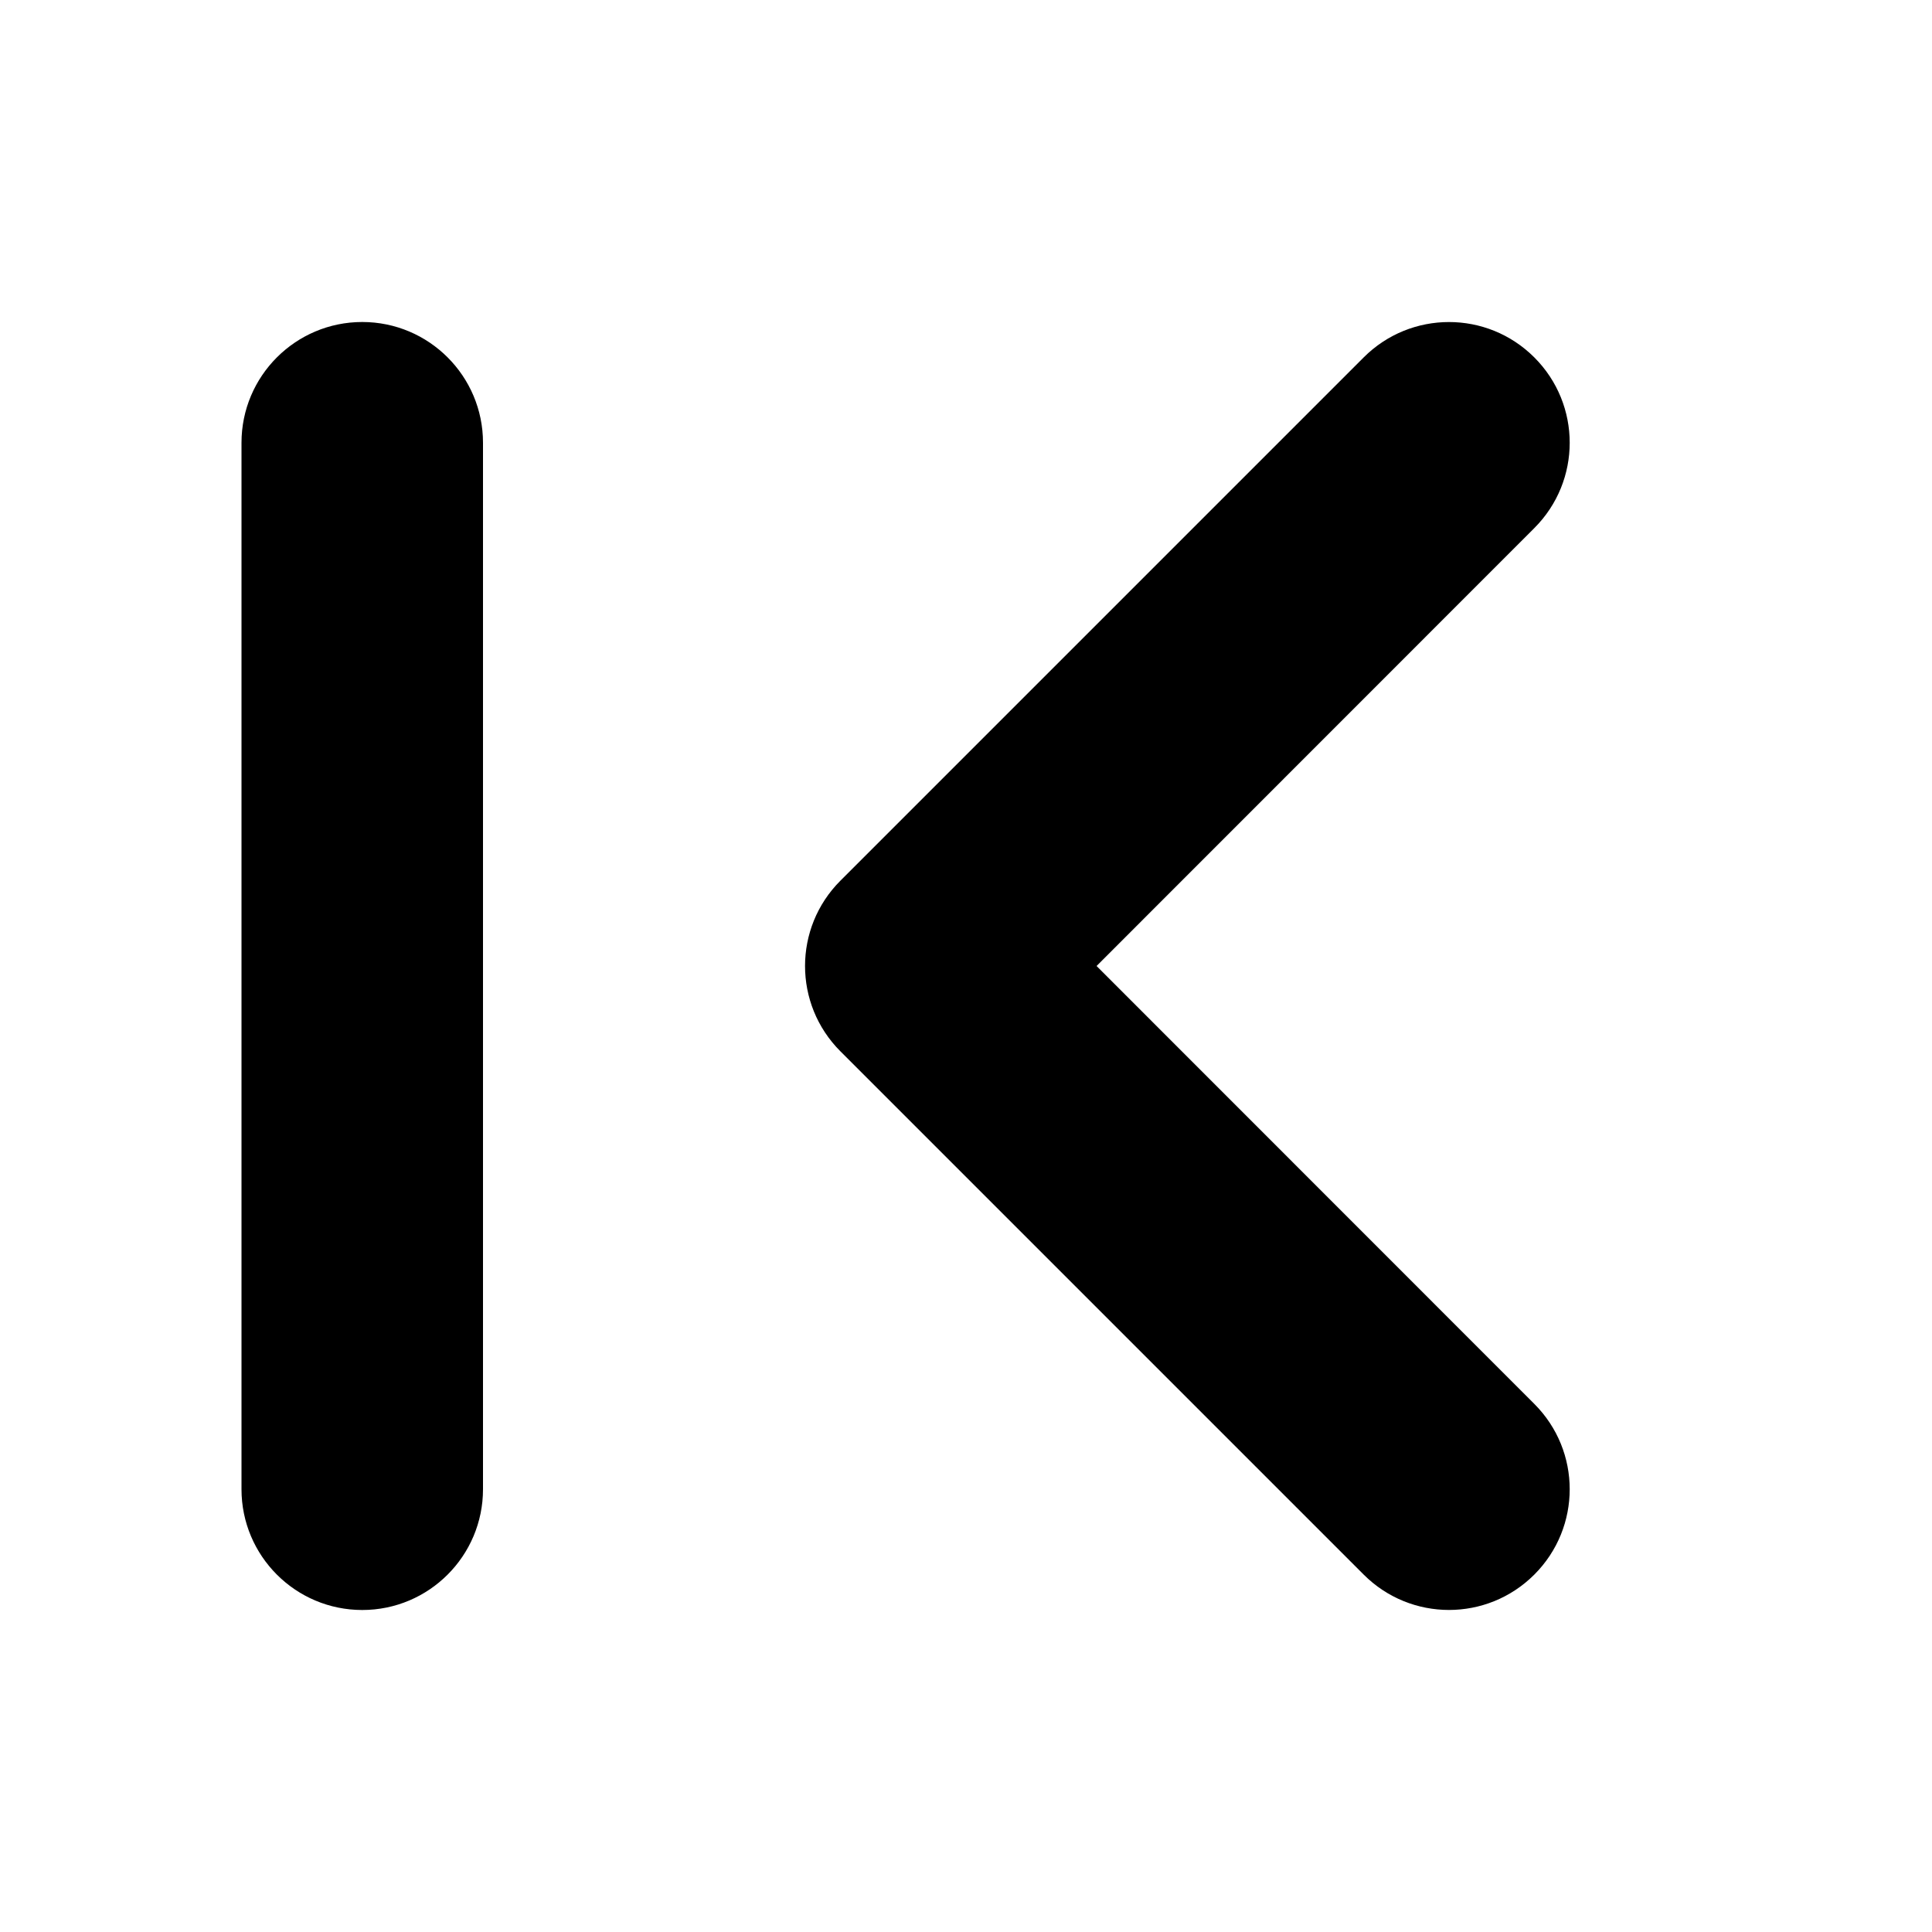 <svg xmlns="http://www.w3.org/2000/svg" viewBox="0 0 12 12" fill="none"><path d="M6.811 6L9.53 3.28C9.823 2.987 9.823 2.513 9.53 2.22C9.237 1.927 8.763 1.927 8.47 2.22L5.22 5.47C4.927 5.763 4.927 6.237 5.22 6.53L8.47 9.78C8.763 10.073 9.237 10.073 9.53 9.78C9.823 9.487 9.823 9.013 9.53 8.72L6.811 6ZM3 2.75C3 2.336 2.664 2 2.25 2C1.836 2 1.5 2.336 1.5 2.75V9.25C1.5 9.664 1.836 10 2.25 10C2.664 10 3 9.664 3 9.25L3 2.75Z" fill="currentColor"/></svg>
